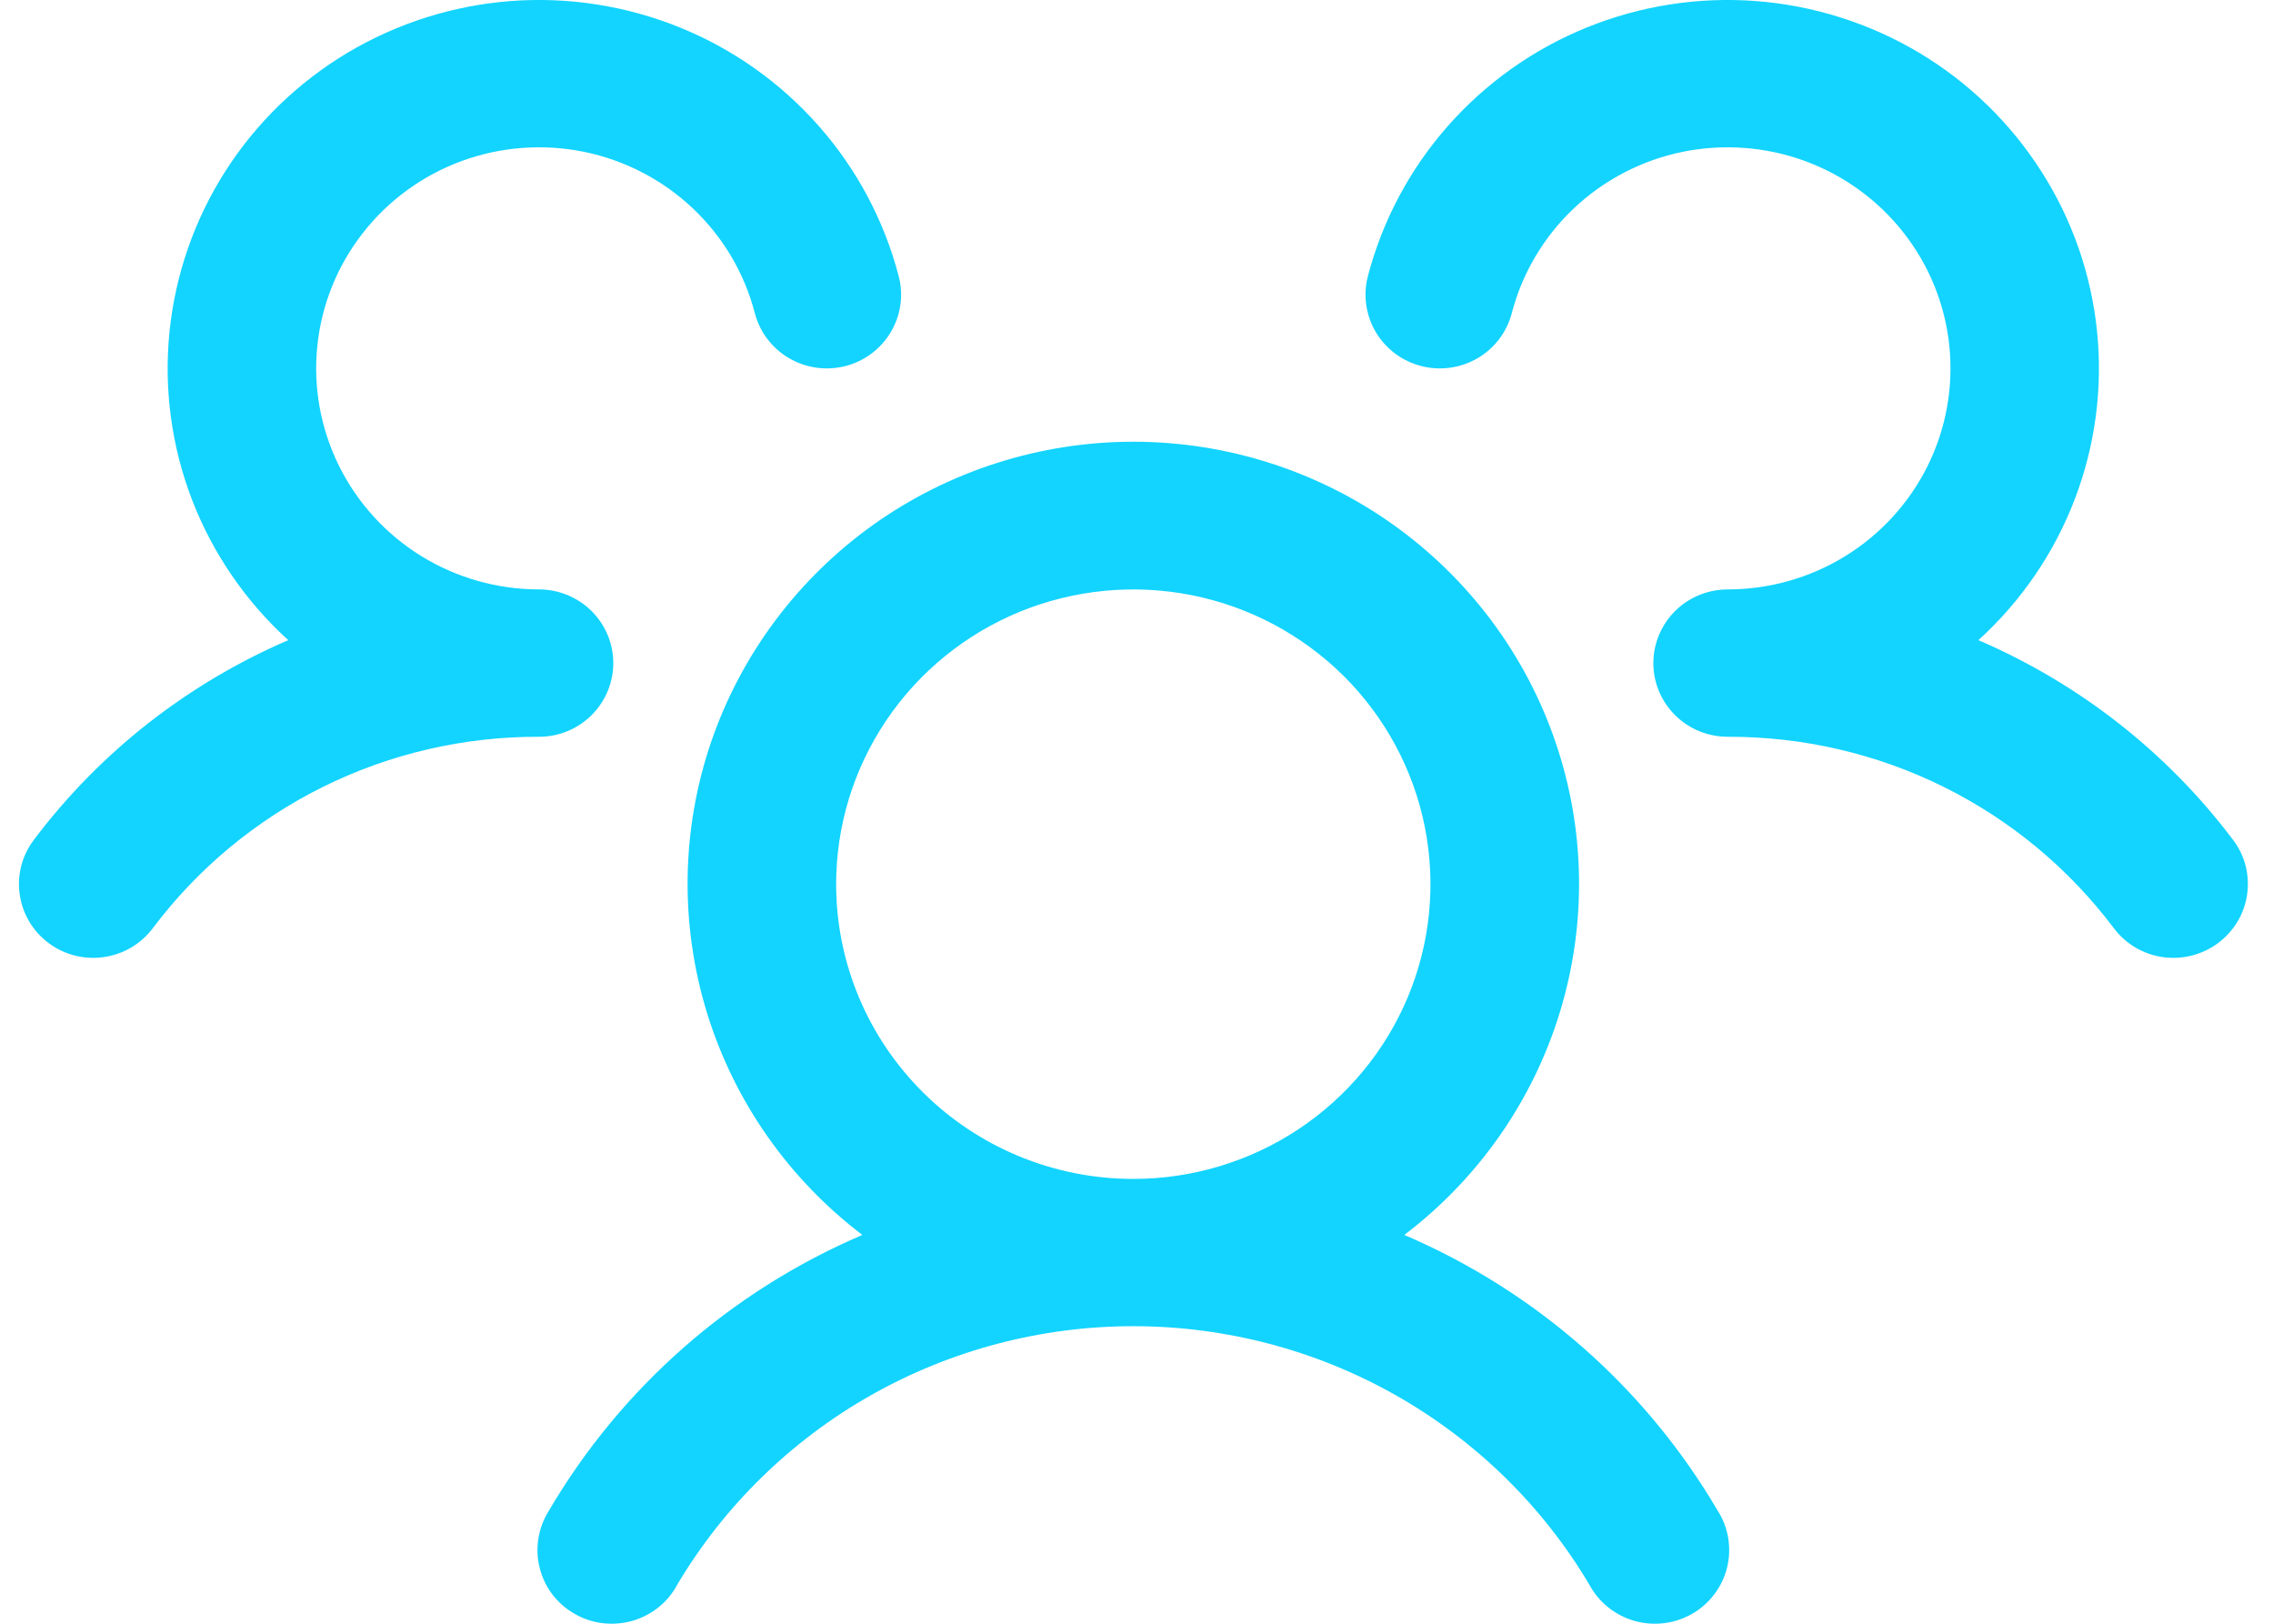 <svg width="28" height="20" viewBox="0 0 28 20" fill="none" xmlns="http://www.w3.org/2000/svg">
<path id="Vector" d="M27.322 11.617C27.226 11.688 27.116 11.74 27 11.77C26.884 11.799 26.762 11.806 26.643 11.789C26.524 11.772 26.41 11.732 26.307 11.672C26.203 11.611 26.113 11.53 26.041 11.435C25.489 10.7 24.771 10.103 23.945 9.693C23.118 9.283 22.206 9.072 21.282 9.075C21.102 9.075 20.926 9.023 20.776 8.924C20.626 8.825 20.509 8.685 20.439 8.521C20.391 8.409 20.367 8.289 20.367 8.168C20.367 8.046 20.391 7.927 20.439 7.815C20.509 7.65 20.626 7.51 20.776 7.411C20.926 7.313 21.102 7.26 21.282 7.26C21.796 7.26 22.299 7.117 22.734 6.848C23.17 6.578 23.521 6.193 23.747 5.736C23.973 5.278 24.065 4.768 24.013 4.261C23.961 3.754 23.767 3.272 23.452 2.87C23.138 2.467 22.716 2.16 22.234 1.983C21.753 1.807 21.231 1.768 20.728 1.87C20.225 1.973 19.761 2.214 19.389 2.565C19.017 2.916 18.752 3.363 18.623 3.856C18.593 3.972 18.541 4.08 18.468 4.176C18.396 4.271 18.306 4.351 18.202 4.412C18.099 4.472 17.984 4.512 17.865 4.529C17.746 4.545 17.625 4.539 17.508 4.509C17.392 4.479 17.282 4.427 17.186 4.355C17.09 4.283 17.009 4.194 16.948 4.091C16.887 3.988 16.847 3.874 16.83 3.756C16.814 3.638 16.82 3.518 16.85 3.403C17.029 2.719 17.365 2.086 17.834 1.554C18.302 1.022 18.889 0.605 19.548 0.338C20.207 0.071 20.92 -0.041 21.63 0.013C22.34 0.067 23.027 0.285 23.638 0.648C24.248 1.012 24.764 1.512 25.145 2.109C25.527 2.705 25.762 3.382 25.833 4.085C25.904 4.787 25.809 5.497 25.555 6.157C25.302 6.816 24.896 7.408 24.371 7.885C25.615 8.42 26.697 9.268 27.508 10.345C27.581 10.441 27.633 10.549 27.663 10.665C27.692 10.781 27.698 10.901 27.681 11.019C27.664 11.137 27.623 11.251 27.562 11.353C27.5 11.456 27.419 11.545 27.322 11.617ZM21.158 18.605C21.225 18.709 21.269 18.824 21.289 18.945C21.309 19.066 21.304 19.189 21.275 19.308C21.246 19.427 21.192 19.539 21.118 19.637C21.044 19.735 20.951 19.817 20.844 19.878C20.737 19.939 20.619 19.979 20.497 19.993C20.374 20.008 20.25 19.998 20.131 19.964C20.013 19.93 19.902 19.872 19.807 19.795C19.711 19.717 19.633 19.622 19.575 19.513C18.999 18.545 18.178 17.743 17.193 17.185C16.209 16.628 15.095 16.335 13.961 16.335C12.827 16.335 11.713 16.628 10.729 17.185C9.744 17.743 8.923 18.545 8.346 19.513C8.289 19.622 8.211 19.717 8.115 19.795C8.019 19.872 7.909 19.93 7.791 19.964C7.672 19.998 7.548 20.008 7.425 19.993C7.303 19.979 7.184 19.939 7.078 19.878C6.971 19.817 6.877 19.735 6.803 19.637C6.729 19.539 6.676 19.427 6.647 19.308C6.617 19.189 6.613 19.066 6.633 18.945C6.653 18.824 6.697 18.709 6.763 18.605C7.651 17.093 9.003 15.904 10.623 15.211C9.712 14.519 9.042 13.561 8.708 12.472C8.374 11.383 8.392 10.217 8.76 9.139C9.129 8.061 9.829 7.125 10.761 6.461C11.694 5.798 12.813 5.441 13.961 5.441C15.109 5.441 16.228 5.798 17.16 6.461C18.093 7.125 18.793 8.061 19.161 9.139C19.53 10.217 19.548 11.383 19.214 12.472C18.88 13.561 18.21 14.519 17.299 15.211C18.918 15.904 20.271 17.093 21.158 18.605ZM13.961 14.521C14.685 14.521 15.393 14.308 15.995 13.909C16.596 13.51 17.066 12.943 17.343 12.28C17.62 11.617 17.692 10.887 17.551 10.182C17.41 9.478 17.061 8.831 16.549 8.323C16.037 7.816 15.385 7.47 14.675 7.33C13.965 7.19 13.229 7.262 12.56 7.536C11.891 7.811 11.319 8.277 10.917 8.874C10.515 9.471 10.3 10.172 10.3 10.891C10.3 11.854 10.686 12.777 11.373 13.458C12.059 14.139 12.99 14.521 13.961 14.521ZM7.555 8.168C7.555 7.927 7.458 7.696 7.287 7.526C7.115 7.356 6.882 7.26 6.64 7.26C6.126 7.26 5.623 7.117 5.187 6.848C4.752 6.578 4.401 6.193 4.175 5.736C3.949 5.278 3.857 4.768 3.909 4.261C3.961 3.754 4.155 3.272 4.47 2.87C4.784 2.467 5.206 2.16 5.688 1.983C6.169 1.807 6.691 1.768 7.194 1.87C7.697 1.973 8.161 2.214 8.533 2.565C8.905 2.916 9.17 3.363 9.298 3.856C9.359 4.09 9.51 4.289 9.72 4.412C9.929 4.534 10.178 4.569 10.414 4.509C10.649 4.449 10.85 4.298 10.973 4.091C11.097 3.883 11.132 3.636 11.071 3.403C10.893 2.719 10.556 2.086 10.088 1.554C9.62 1.022 9.033 0.605 8.374 0.338C7.715 0.071 7.002 -0.041 6.292 0.013C5.582 0.067 4.894 0.285 4.284 0.648C3.674 1.012 3.157 1.512 2.776 2.109C2.395 2.705 2.16 3.382 2.088 4.085C2.017 4.787 2.112 5.497 2.366 6.157C2.62 6.816 3.026 7.408 3.551 7.885C2.308 8.42 1.227 9.268 0.417 10.345C0.271 10.537 0.208 10.78 0.243 11.018C0.277 11.256 0.405 11.472 0.599 11.616C0.793 11.761 1.038 11.823 1.278 11.789C1.518 11.755 1.735 11.628 1.881 11.435C2.433 10.7 3.151 10.103 3.977 9.693C4.804 9.283 5.716 9.072 6.64 9.075C6.882 9.075 7.115 8.98 7.287 8.809C7.458 8.639 7.555 8.408 7.555 8.168Z" fill="#12D4FF"/>
</svg>
